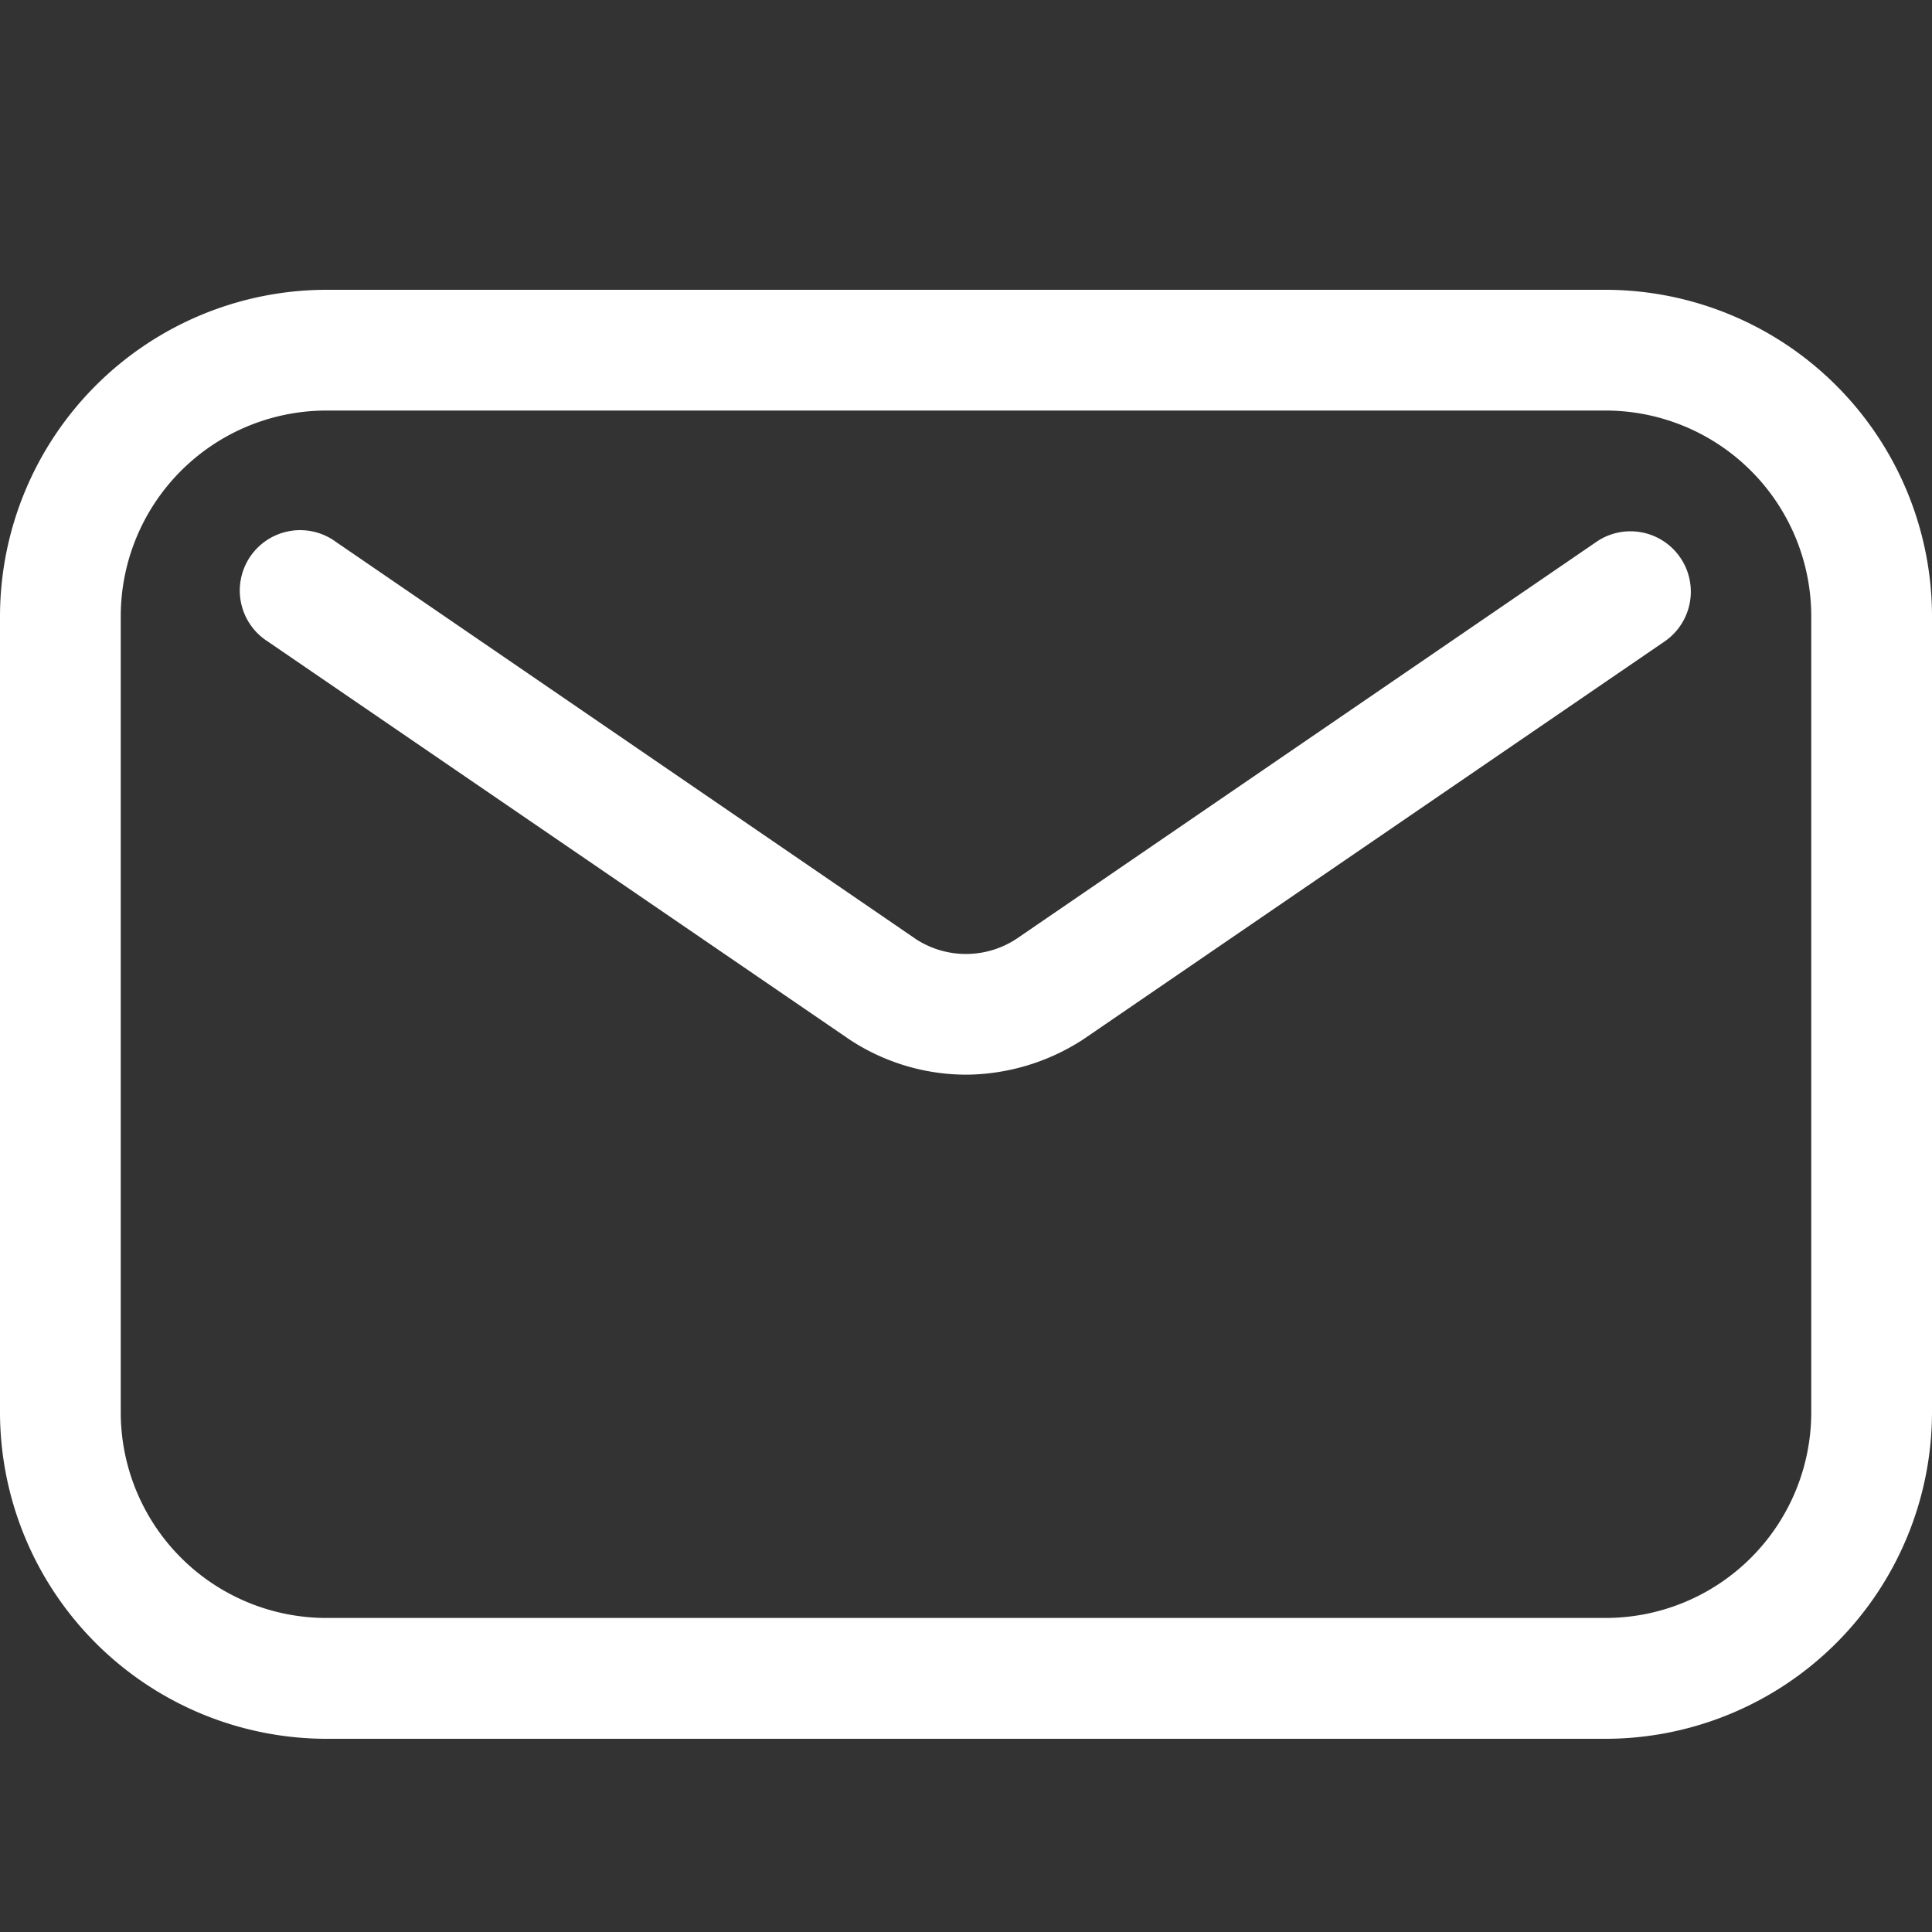 <svg xmlns="http://www.w3.org/2000/svg" width="20" height="20" viewBox="0 0 20 20">
  <rect x="0" y="0" width="20" height="20" fill="#333333" stroke="none"/>
  <g id="Group_117222" data-name="Group 117222" transform="translate(-36 -3120)">
    <g id="Group_117221" data-name="Group 117221">
      <rect id="Rectangle_22885" data-name="Rectangle 22885" width="20" height="20" transform="translate(36 3120)" fill="#de2222" opacity="0"/>
      <g id="Group_117212" data-name="Group 117212" transform="translate(-231.999 -58)">
        <path id="Subtraction_19" data-name="Subtraction 19" d="M16.626,15H3.374A3.384,3.384,0,0,1,0,11.626V3.374A3.384,3.384,0,0,1,3.374,0H16.626A3.384,3.384,0,0,1,20,3.374v8.252A3.384,3.384,0,0,1,16.626,15ZM3.374,1.25A2.13,2.13,0,0,0,1.25,3.374v8.252a2.129,2.129,0,0,0,2.124,2.123H16.626a2.129,2.129,0,0,0,2.124-2.123V3.374A2.13,2.13,0,0,0,16.626,1.25ZM10,8.125a2.2,2.2,0,0,1-1.2-.36L2.771,3.64a.625.625,0,1,1,.707-1.03l6.01,4.116a.95.95,0,0,0,1.037-.009l6-4.107a.618.618,0,0,1,.352-.11.625.625,0,0,1,.354,1.141L11.219,7.756A2.247,2.247,0,0,1,10,8.125Z" transform="translate(267.999 3181)" fill="#fff"/>
      </g>
    </g>
  </g>
</svg>
